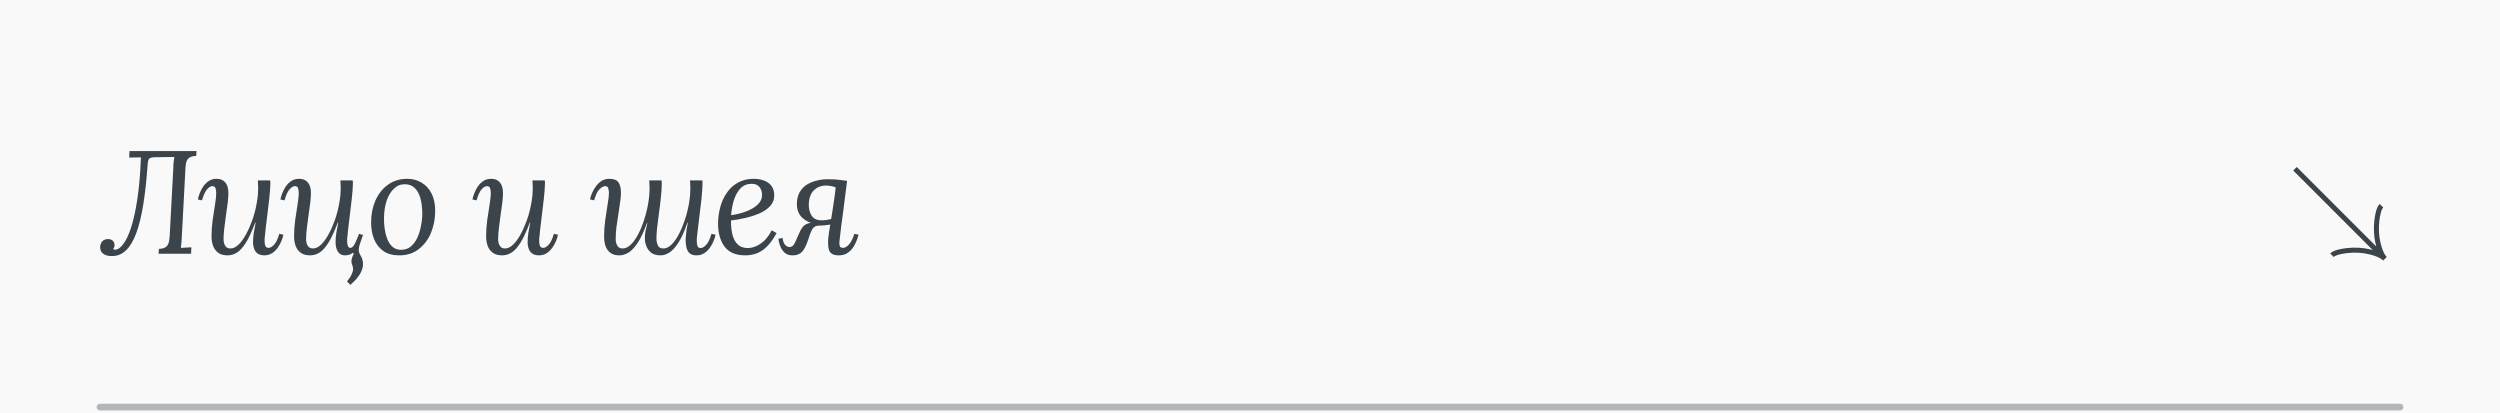 <svg width="375" height="62" viewBox="0 0 375 62" fill="none" xmlns="http://www.w3.org/2000/svg">
<rect x="0" y="0" width="375" height="62" fill="#808080" stroke="none"/>
<path d="M-6065 -3739C-6065 -3740.1 -6064.1 -3741 -6063 -3741H4265C4266.1 -3741 4267 -3740.1 4267 -3739V9492C4267 9493.1 4266.1 9494 4265 9494H-6063C-6064.1 9494 -6065 9493.1 -6065 9492V-3739Z" fill="#444444"/>
<path d="M-6063 -3741V-3740H4265V-3741V-3742H-6063V-3741ZM4267 -3739H4266V9492H4267H4268V-3739H4267ZM4265 9494V9493H-6063V9494V9495H4265V9494ZM-6065 9492H-6064V-3739H-6065H-6066V9492H-6065ZM-6063 9494V9493C-6063.55 9493 -6064 9492.55 -6064 9492H-6065H-6066C-6066 9493.66 -6064.66 9495 -6063 9495V9494ZM4267 9492H4266C4266 9492.55 4265.55 9493 4265 9493V9494V9495C4266.66 9495 4268 9493.66 4268 9492H4267ZM4265 -3741V-3740C4265.55 -3740 4266 -3739.55 4266 -3739H4267H4268C4268 -3740.66 4266.66 -3742 4265 -3742V-3741ZM-6063 -3741V-3742C-6064.66 -3742 -6066 -3740.66 -6066 -3739H-6065H-6064C-6064 -3739.55 -6063.55 -3740 -6063 -3740V-3741Z" fill="white" fill-opacity="0.1"/>
<g clip-path="url(#clip0_238_2)">
<rect width="375" height="6280" transform="translate(0 -3315)" fill="#F9F9F9"/>
<path d="M16.782 38.414C16.239 38.414 15.807 38.297 15.484 38.062C15.161 37.843 15.007 37.49 15.022 37.007C15.051 36.654 15.169 36.376 15.374 36.17C15.579 35.965 15.851 35.862 16.188 35.862C16.496 35.862 16.738 35.943 16.914 36.105C17.09 36.266 17.178 36.493 17.178 36.786C17.178 36.919 17.156 37.029 17.112 37.117C17.083 37.205 17.031 37.285 16.958 37.358C17.002 37.373 17.046 37.395 17.09 37.425C17.149 37.439 17.207 37.447 17.266 37.447C17.662 37.447 18.065 37.175 18.476 36.633C18.901 36.09 19.297 35.254 19.664 34.124C20.031 32.995 20.346 31.558 20.61 29.812C20.874 28.067 21.05 25.999 21.138 23.608L19.378 23.631L19.422 22.663H29.476L29.432 23.389C28.919 23.403 28.545 23.513 28.31 23.718C28.09 23.909 27.951 24.188 27.892 24.555C27.833 24.907 27.797 25.346 27.782 25.875L27.276 35.444C27.261 35.84 27.239 36.185 27.21 36.478C27.181 36.757 27.151 36.992 27.122 37.182C27.386 37.168 27.65 37.153 27.914 37.139C28.178 37.124 28.442 37.109 28.706 37.094L28.662 38.062H23.778L23.844 37.337C24.401 37.307 24.783 37.182 24.988 36.962C25.208 36.728 25.34 36.413 25.384 36.017C25.443 35.606 25.479 35.144 25.494 34.63L26 25.127C26 24.833 26.015 24.555 26.044 24.291C26.073 24.012 26.11 23.762 26.154 23.543L23.14 23.587C22.7 23.601 22.429 23.697 22.326 23.872C22.223 24.049 22.165 24.305 22.15 24.642C21.989 26.945 21.769 28.962 21.49 30.692C21.211 32.408 20.859 33.839 20.434 34.983C20.009 36.127 19.495 36.984 18.894 37.556C18.307 38.129 17.603 38.414 16.782 38.414ZM34.127 38.304C33.54 38.304 33.071 38.172 32.719 37.908C32.367 37.645 32.11 37.292 31.949 36.852C31.802 36.413 31.729 35.943 31.729 35.444C31.729 34.623 31.788 33.794 31.905 32.959C32.022 32.123 32.14 31.352 32.257 30.648C32.374 29.93 32.433 29.365 32.433 28.954C32.433 28.676 32.396 28.434 32.323 28.229C32.264 28.023 32.103 27.921 31.839 27.921C31.604 27.921 31.34 28.082 31.047 28.404C30.768 28.727 30.519 29.277 30.299 30.055L29.683 29.922C29.727 29.659 29.815 29.358 29.947 29.02C30.079 28.669 30.255 28.324 30.475 27.986C30.71 27.649 30.988 27.37 31.311 27.151C31.648 26.93 32.037 26.82 32.477 26.82C33.064 26.82 33.504 27.004 33.797 27.37C34.105 27.737 34.259 28.265 34.259 28.954C34.259 29.365 34.222 29.871 34.149 30.473C34.076 31.074 33.988 31.704 33.885 32.364C33.797 33.01 33.716 33.641 33.643 34.257C33.57 34.873 33.533 35.415 33.533 35.885C33.533 36.046 33.555 36.236 33.599 36.456C33.658 36.676 33.76 36.867 33.907 37.029C34.068 37.19 34.288 37.27 34.567 37.27C34.978 37.27 35.381 37.08 35.777 36.699C36.173 36.317 36.547 35.804 36.899 35.158C37.251 34.513 37.566 33.802 37.845 33.025C38.124 32.233 38.336 31.426 38.483 30.605C38.644 29.768 38.725 28.977 38.725 28.229C38.725 28.009 38.718 27.811 38.703 27.634C38.703 27.444 38.696 27.253 38.681 27.062H40.529C40.544 27.165 40.551 27.261 40.551 27.349C40.551 27.422 40.551 27.517 40.551 27.634C40.551 27.884 40.536 28.184 40.507 28.537C40.478 28.874 40.434 29.328 40.375 29.901C40.316 30.458 40.228 31.198 40.111 32.123C40.008 32.973 39.928 33.641 39.869 34.124C39.825 34.608 39.788 34.975 39.759 35.224C39.73 35.459 39.708 35.642 39.693 35.775C39.693 35.907 39.693 36.053 39.693 36.215C39.693 36.478 39.73 36.706 39.803 36.897C39.891 37.087 40.052 37.182 40.287 37.182C40.536 37.182 40.808 37.029 41.101 36.721C41.409 36.398 41.673 35.848 41.893 35.071L42.509 35.203C42.465 35.467 42.37 35.775 42.223 36.127C42.091 36.464 41.908 36.801 41.673 37.139C41.438 37.476 41.152 37.755 40.815 37.974C40.478 38.194 40.089 38.304 39.649 38.304C39.062 38.304 38.63 38.121 38.351 37.755C38.087 37.388 37.955 36.911 37.955 36.325C37.955 35.899 37.992 35.437 38.065 34.938C38.153 34.44 38.248 33.919 38.351 33.377H38.285C37.786 34.711 37.31 35.738 36.855 36.456C36.4 37.16 35.953 37.645 35.513 37.908C35.073 38.172 34.611 38.304 34.127 38.304ZM52.558 42.727L52.052 42.221C52.419 41.766 52.661 41.385 52.778 41.077C52.91 40.783 52.969 40.534 52.954 40.328C52.954 40.123 52.917 39.94 52.844 39.779C52.712 39.471 52.683 39.163 52.756 38.855C52.829 38.561 52.939 38.29 53.086 38.041L52.888 37.931C52.741 38.062 52.573 38.158 52.382 38.217C52.206 38.275 51.979 38.304 51.7 38.304C51.275 38.304 50.937 38.121 50.688 37.755C50.453 37.388 50.336 36.911 50.336 36.325C50.336 35.899 50.373 35.437 50.446 34.938C50.534 34.44 50.629 33.919 50.732 33.377H50.666C50.167 34.711 49.691 35.738 49.236 36.456C48.781 37.16 48.334 37.645 47.894 37.908C47.454 38.172 46.992 38.304 46.508 38.304C45.921 38.304 45.452 38.172 45.1 37.908C44.748 37.645 44.491 37.292 44.33 36.852C44.183 36.413 44.11 35.943 44.11 35.444C44.11 34.623 44.169 33.794 44.286 32.959C44.403 32.123 44.521 31.352 44.638 30.648C44.755 29.93 44.814 29.365 44.814 28.954C44.814 28.676 44.777 28.434 44.704 28.229C44.645 28.023 44.484 27.921 44.22 27.921C43.985 27.921 43.721 28.082 43.428 28.404C43.149 28.727 42.9 29.277 42.68 30.055L42.064 29.922C42.108 29.659 42.196 29.358 42.328 29.02C42.46 28.669 42.636 28.324 42.856 27.986C43.091 27.649 43.369 27.37 43.692 27.151C44.029 26.93 44.418 26.82 44.858 26.82C45.445 26.82 45.885 27.004 46.178 27.37C46.486 27.737 46.64 28.265 46.64 28.954C46.64 29.365 46.603 29.871 46.53 30.473C46.457 31.074 46.369 31.704 46.266 32.364C46.178 33.01 46.097 33.641 46.024 34.257C45.951 34.873 45.914 35.415 45.914 35.885C45.914 36.046 45.936 36.236 45.98 36.456C46.039 36.676 46.141 36.867 46.288 37.029C46.449 37.19 46.669 37.27 46.948 37.27C47.359 37.27 47.762 37.08 48.158 36.699C48.554 36.317 48.928 35.804 49.28 35.158C49.632 34.513 49.947 33.802 50.226 33.025C50.505 32.233 50.717 31.426 50.864 30.605C51.025 29.768 51.106 28.977 51.106 28.229C51.106 28.009 51.099 27.811 51.084 27.634C51.084 27.444 51.077 27.253 51.062 27.062H52.91C52.925 27.165 52.932 27.261 52.932 27.349C52.932 27.422 52.932 27.517 52.932 27.634C52.932 27.884 52.917 28.184 52.888 28.537C52.859 28.874 52.815 29.328 52.756 29.901C52.697 30.458 52.609 31.198 52.492 32.123C52.389 32.973 52.309 33.641 52.25 34.124C52.206 34.608 52.169 34.975 52.14 35.224C52.111 35.459 52.089 35.642 52.074 35.775C52.074 35.907 52.074 36.053 52.074 36.215C52.074 36.478 52.111 36.706 52.184 36.897C52.257 37.087 52.382 37.182 52.558 37.182C52.778 37.182 52.991 36.992 53.196 36.611C53.401 36.215 53.621 35.701 53.856 35.071L54.45 35.246C54.377 35.467 54.296 35.694 54.208 35.928C54.135 36.148 54.061 36.368 53.988 36.589C53.885 36.867 53.827 37.16 53.812 37.468C53.812 37.762 53.907 38.055 54.098 38.349C54.479 38.979 54.553 39.661 54.318 40.395C54.083 41.142 53.497 41.92 52.558 42.727ZM61.099 26.82C61.891 26.82 62.602 27.011 63.233 27.392C63.864 27.759 64.362 28.302 64.729 29.02C65.096 29.739 65.279 30.612 65.279 31.639C65.279 32.812 65.066 33.912 64.641 34.938C64.216 35.95 63.6 36.764 62.793 37.38C62.001 37.996 61.033 38.304 59.889 38.304C58.921 38.304 58.122 38.084 57.491 37.645C56.875 37.205 56.413 36.611 56.105 35.862C55.812 35.114 55.665 34.286 55.665 33.377C55.665 32.188 55.878 31.096 56.303 30.099C56.743 29.101 57.366 28.309 58.173 27.723C58.994 27.121 59.97 26.82 61.099 26.82ZM60.769 27.634C60.124 27.62 59.566 27.84 59.097 28.294C58.628 28.735 58.261 29.336 57.997 30.099C57.748 30.861 57.616 31.712 57.601 32.651C57.586 33.149 57.616 33.677 57.689 34.234C57.762 34.792 57.887 35.312 58.063 35.797C58.254 36.281 58.51 36.676 58.833 36.984C59.17 37.292 59.588 37.454 60.087 37.468C60.674 37.483 61.172 37.329 61.583 37.007C61.994 36.669 62.324 36.236 62.573 35.709C62.822 35.181 63.006 34.616 63.123 34.014C63.255 33.413 63.328 32.849 63.343 32.321C63.358 31.807 63.328 31.279 63.255 30.736C63.196 30.194 63.072 29.688 62.881 29.218C62.69 28.749 62.426 28.375 62.089 28.096C61.752 27.803 61.312 27.649 60.769 27.634ZM75.315 38.304C74.728 38.304 74.259 38.172 73.907 37.908C73.555 37.645 73.298 37.292 73.137 36.852C72.99 36.413 72.917 35.943 72.917 35.444C72.917 34.623 72.976 33.794 73.093 32.959C73.21 32.123 73.328 31.352 73.445 30.648C73.562 29.93 73.621 29.365 73.621 28.954C73.621 28.676 73.584 28.434 73.511 28.229C73.452 28.023 73.291 27.921 73.027 27.921C72.792 27.921 72.528 28.082 72.235 28.404C71.956 28.727 71.707 29.277 71.487 30.055L70.871 29.922C70.915 29.659 71.003 29.358 71.135 29.02C71.267 28.669 71.443 28.324 71.663 27.986C71.898 27.649 72.176 27.37 72.499 27.151C72.836 26.93 73.225 26.82 73.665 26.82C74.252 26.82 74.692 27.004 74.985 27.37C75.293 27.737 75.447 28.265 75.447 28.954C75.447 29.365 75.41 29.871 75.337 30.473C75.264 31.074 75.176 31.704 75.073 32.364C74.985 33.01 74.904 33.641 74.831 34.257C74.758 34.873 74.721 35.415 74.721 35.885C74.721 36.046 74.743 36.236 74.787 36.456C74.846 36.676 74.948 36.867 75.095 37.029C75.256 37.19 75.476 37.27 75.755 37.27C76.166 37.27 76.569 37.08 76.965 36.699C77.361 36.317 77.735 35.804 78.087 35.158C78.439 34.513 78.754 33.802 79.033 33.025C79.312 32.233 79.524 31.426 79.671 30.605C79.832 29.768 79.913 28.977 79.913 28.229C79.913 28.009 79.906 27.811 79.891 27.634C79.891 27.444 79.884 27.253 79.869 27.062H81.717C81.732 27.165 81.739 27.261 81.739 27.349C81.739 27.422 81.739 27.517 81.739 27.634C81.739 27.884 81.724 28.184 81.695 28.537C81.666 28.874 81.622 29.328 81.563 29.901C81.504 30.458 81.416 31.198 81.299 32.123C81.196 32.973 81.116 33.641 81.057 34.124C81.013 34.608 80.976 34.975 80.947 35.224C80.918 35.459 80.896 35.642 80.881 35.775C80.881 35.907 80.881 36.053 80.881 36.215C80.881 36.478 80.918 36.706 80.991 36.897C81.079 37.087 81.24 37.182 81.475 37.182C81.724 37.182 81.996 37.029 82.289 36.721C82.597 36.398 82.861 35.848 83.081 35.071L83.697 35.203C83.653 35.467 83.558 35.775 83.411 36.127C83.279 36.464 83.096 36.801 82.861 37.139C82.626 37.476 82.34 37.755 82.003 37.974C81.666 38.194 81.277 38.304 80.837 38.304C80.25 38.304 79.818 38.121 79.539 37.755C79.275 37.388 79.143 36.911 79.143 36.325C79.143 35.899 79.18 35.437 79.253 34.938C79.341 34.44 79.436 33.919 79.539 33.377H79.473C78.974 34.711 78.498 35.738 78.043 36.456C77.588 37.16 77.141 37.645 76.701 37.908C76.261 38.172 75.799 38.304 75.315 38.304ZM92.925 38.304C92.339 38.304 91.877 38.172 91.539 37.908C91.202 37.645 90.96 37.3 90.813 36.874C90.681 36.434 90.615 35.958 90.615 35.444C90.615 34.638 90.674 33.816 90.791 32.98C90.909 32.13 91.026 31.352 91.143 30.648C91.275 29.93 91.341 29.358 91.341 28.933C91.341 28.669 91.305 28.434 91.231 28.229C91.173 28.023 91.011 27.921 90.747 27.921C90.513 27.921 90.234 28.082 89.911 28.404C89.603 28.712 89.339 29.262 89.119 30.055L88.503 29.901C88.547 29.651 88.643 29.351 88.789 28.998C88.936 28.646 89.127 28.309 89.361 27.986C89.596 27.649 89.882 27.37 90.219 27.151C90.557 26.93 90.945 26.82 91.385 26.82C92.075 26.82 92.537 27.004 92.771 27.37C93.021 27.723 93.145 28.243 93.145 28.933C93.145 29.343 93.101 29.827 93.013 30.384C92.94 30.942 92.852 31.536 92.749 32.166C92.647 32.797 92.551 33.435 92.463 34.081C92.39 34.726 92.353 35.342 92.353 35.928C92.353 36.09 92.383 36.281 92.441 36.501C92.5 36.706 92.603 36.889 92.749 37.05C92.911 37.197 93.131 37.27 93.409 37.27C93.82 37.27 94.223 37.08 94.619 36.699C95.015 36.317 95.382 35.804 95.719 35.158C96.057 34.513 96.35 33.802 96.599 33.025C96.863 32.233 97.069 31.426 97.215 30.605C97.362 29.768 97.435 28.977 97.435 28.229C97.435 28.009 97.428 27.811 97.413 27.634C97.413 27.444 97.406 27.253 97.391 27.062H99.239C99.254 27.165 99.261 27.261 99.261 27.349C99.261 27.422 99.261 27.517 99.261 27.634C99.261 28.192 99.217 28.852 99.129 29.614C99.056 30.377 98.961 31.162 98.843 31.968C98.741 32.775 98.645 33.538 98.557 34.257C98.484 34.961 98.455 35.547 98.469 36.017C98.484 36.266 98.557 36.537 98.689 36.831C98.821 37.124 99.1 37.27 99.525 37.27C99.936 37.27 100.332 37.08 100.713 36.699C101.109 36.317 101.476 35.804 101.813 35.158C102.151 34.513 102.451 33.802 102.715 33.025C102.979 32.233 103.185 31.426 103.331 30.605C103.478 29.768 103.551 28.977 103.551 28.229C103.551 28.009 103.544 27.811 103.529 27.634C103.529 27.444 103.522 27.253 103.507 27.062H105.355C105.37 27.165 105.377 27.261 105.377 27.349C105.377 27.422 105.377 27.517 105.377 27.634C105.377 27.884 105.363 28.177 105.333 28.515C105.319 28.837 105.282 29.277 105.223 29.834C105.165 30.377 105.077 31.11 104.959 32.035C104.857 32.885 104.776 33.56 104.717 34.059C104.659 34.542 104.615 34.916 104.585 35.181C104.556 35.43 104.534 35.628 104.519 35.775C104.519 35.907 104.519 36.053 104.519 36.215C104.519 36.478 104.556 36.713 104.629 36.919C104.703 37.109 104.864 37.205 105.113 37.205C105.363 37.205 105.634 37.043 105.927 36.721C106.235 36.398 106.499 35.848 106.719 35.071L107.335 35.203C107.291 35.467 107.196 35.775 107.049 36.127C106.917 36.464 106.734 36.801 106.499 37.139C106.265 37.476 105.979 37.755 105.641 37.974C105.304 38.194 104.915 38.304 104.475 38.304C104.006 38.304 103.647 38.187 103.397 37.953C103.163 37.703 103.009 37.38 102.935 36.984C102.862 36.589 102.833 36.17 102.847 35.73C102.877 35.305 102.921 34.887 102.979 34.477C103.053 34.066 103.119 33.706 103.177 33.398H103.111C102.657 34.733 102.195 35.752 101.725 36.456C101.256 37.16 100.801 37.645 100.361 37.908C99.921 38.172 99.496 38.304 99.085 38.304C98.499 38.304 98.029 38.172 97.677 37.908C97.34 37.63 97.098 37.3 96.951 36.919C96.805 36.523 96.731 36.148 96.731 35.797C96.731 35.371 96.761 35.012 96.819 34.718C96.878 34.425 96.973 34.007 97.105 33.465H97.039C96.555 34.799 96.071 35.819 95.587 36.523C95.118 37.212 94.656 37.681 94.201 37.931C93.761 38.18 93.336 38.304 92.925 38.304ZM113.055 26.82C113.583 26.82 114.082 26.901 114.551 27.062C115.02 27.224 115.402 27.488 115.695 27.855C115.988 28.221 116.135 28.72 116.135 29.351C116.135 29.952 115.93 30.473 115.519 30.913C115.108 31.352 114.573 31.719 113.913 32.013C113.253 32.291 112.549 32.519 111.801 32.694C111.053 32.87 110.334 32.995 109.645 33.069C109.645 33.978 109.733 34.74 109.909 35.356C110.1 35.972 110.378 36.434 110.745 36.742C111.112 37.05 111.581 37.205 112.153 37.205C112.578 37.205 113.004 37.109 113.429 36.919C113.869 36.728 114.287 36.442 114.683 36.06C115.079 35.664 115.438 35.158 115.761 34.542L116.487 34.961C116.076 35.723 115.636 36.354 115.167 36.852C114.698 37.351 114.184 37.718 113.627 37.953C113.07 38.187 112.454 38.304 111.779 38.304C110.386 38.304 109.359 37.872 108.699 37.007C108.039 36.127 107.709 34.975 107.709 33.553C107.709 32.702 107.819 31.873 108.039 31.067C108.259 30.26 108.589 29.541 109.029 28.91C109.469 28.265 110.026 27.759 110.701 27.392C111.376 27.011 112.16 26.82 113.055 26.82ZM112.747 27.569C112.072 27.569 111.515 27.796 111.075 28.25C110.65 28.705 110.32 29.292 110.085 30.011C109.865 30.729 109.726 31.485 109.667 32.276C110.444 32.174 111.185 31.991 111.889 31.727C112.593 31.462 113.172 31.125 113.627 30.715C114.082 30.289 114.309 29.798 114.309 29.241C114.309 28.771 114.177 28.375 113.913 28.052C113.664 27.73 113.275 27.569 112.747 27.569ZM125.805 38.304C124.984 38.304 124.493 38.019 124.331 37.447C124.17 36.86 124.17 36.046 124.331 35.005C124.551 33.684 124.72 32.629 124.837 31.837C124.969 31.03 125.065 30.399 125.123 29.945C125.197 29.475 125.248 29.108 125.277 28.845C125.307 28.581 125.329 28.331 125.343 28.096C124.845 27.921 124.368 27.832 123.913 27.832C123.18 27.832 122.571 28.067 122.087 28.537C121.603 29.006 121.347 29.71 121.317 30.648C121.303 31.323 121.449 31.895 121.757 32.364C122.065 32.819 122.557 33.047 123.231 33.047C123.481 33.047 123.73 33.032 123.979 33.002C124.243 32.959 124.551 32.892 124.903 32.804L124.859 33.641C124.405 33.714 123.965 33.773 123.539 33.816C123.114 33.846 122.703 33.861 122.307 33.861V33.596C121.53 33.479 120.863 33.157 120.305 32.629C119.748 32.086 119.491 31.345 119.535 30.407C119.565 29.791 119.704 29.262 119.953 28.823C120.217 28.368 120.562 28.001 120.987 27.723C121.427 27.444 121.911 27.238 122.439 27.107C122.967 26.96 123.51 26.887 124.067 26.887C124.449 26.887 124.793 26.894 125.101 26.909C125.409 26.923 125.717 26.953 126.025 26.997C126.348 27.026 126.693 27.07 127.059 27.128C126.971 27.891 126.876 28.654 126.773 29.416C126.685 30.165 126.59 30.92 126.487 31.683C126.385 32.431 126.282 33.186 126.179 33.949C126.091 34.697 126.003 35.452 125.915 36.215C125.886 36.523 125.908 36.764 125.981 36.941C126.055 37.102 126.216 37.182 126.465 37.182C126.715 37.182 126.993 37.029 127.301 36.721C127.624 36.398 127.91 35.848 128.159 35.071L128.775 35.203C128.658 35.701 128.475 36.193 128.225 36.676C127.991 37.146 127.675 37.535 127.279 37.843C126.883 38.151 126.392 38.304 125.805 38.304ZM118.875 38.304C118.421 38.304 118.047 38.187 117.753 37.953C117.46 37.703 117.233 37.388 117.071 37.007C116.91 36.625 116.807 36.229 116.763 35.819L117.379 35.687C117.453 36.229 117.607 36.603 117.841 36.809C118.091 37.014 118.325 37.094 118.545 37.05C118.692 37.021 118.817 36.962 118.919 36.874C119.022 36.786 119.139 36.611 119.271 36.346C119.403 36.083 119.579 35.687 119.799 35.158C119.961 34.748 120.144 34.403 120.349 34.124C120.569 33.831 120.863 33.626 121.229 33.508C121.611 33.391 122.131 33.384 122.791 33.486L122.703 33.861C122.483 33.861 122.293 33.926 122.131 34.059C121.97 34.176 121.823 34.381 121.691 34.675C121.559 34.968 121.413 35.371 121.251 35.885C121.031 36.559 120.804 37.072 120.569 37.425C120.349 37.762 120.107 37.989 119.843 38.106C119.579 38.239 119.257 38.304 118.875 38.304Z" fill="#3B434B"/>
<path d="M357.75 38.812L344.25 25.312M357.75 38.812C357.243 38.306 356.308 37.98 355.471 37.778C354.353 37.509 353.194 37.46 352.052 37.589C351.165 37.69 350.188 37.889 349.795 38.282M357.75 38.812C357.243 38.306 356.918 37.37 356.716 36.533C356.447 35.416 356.398 34.256 356.527 33.114C356.627 32.227 356.827 31.251 357.22 30.857" stroke="#3B434B" stroke-width="0.75"/>
<path d="M15 61.062L360 61.062" stroke="#3B434B" stroke-opacity="0.2" stroke-linecap="round"/>
<path d="M15 61.062L360 61.062" stroke="#3B434B" stroke-opacity="0.2" stroke-linecap="round"/>
</g>
<defs>
<clipPath id="clip0_238_2">
<rect width="375" height="6280" fill="white" transform="translate(0 -3315)"/>
</clipPath>
</defs>
</svg>
